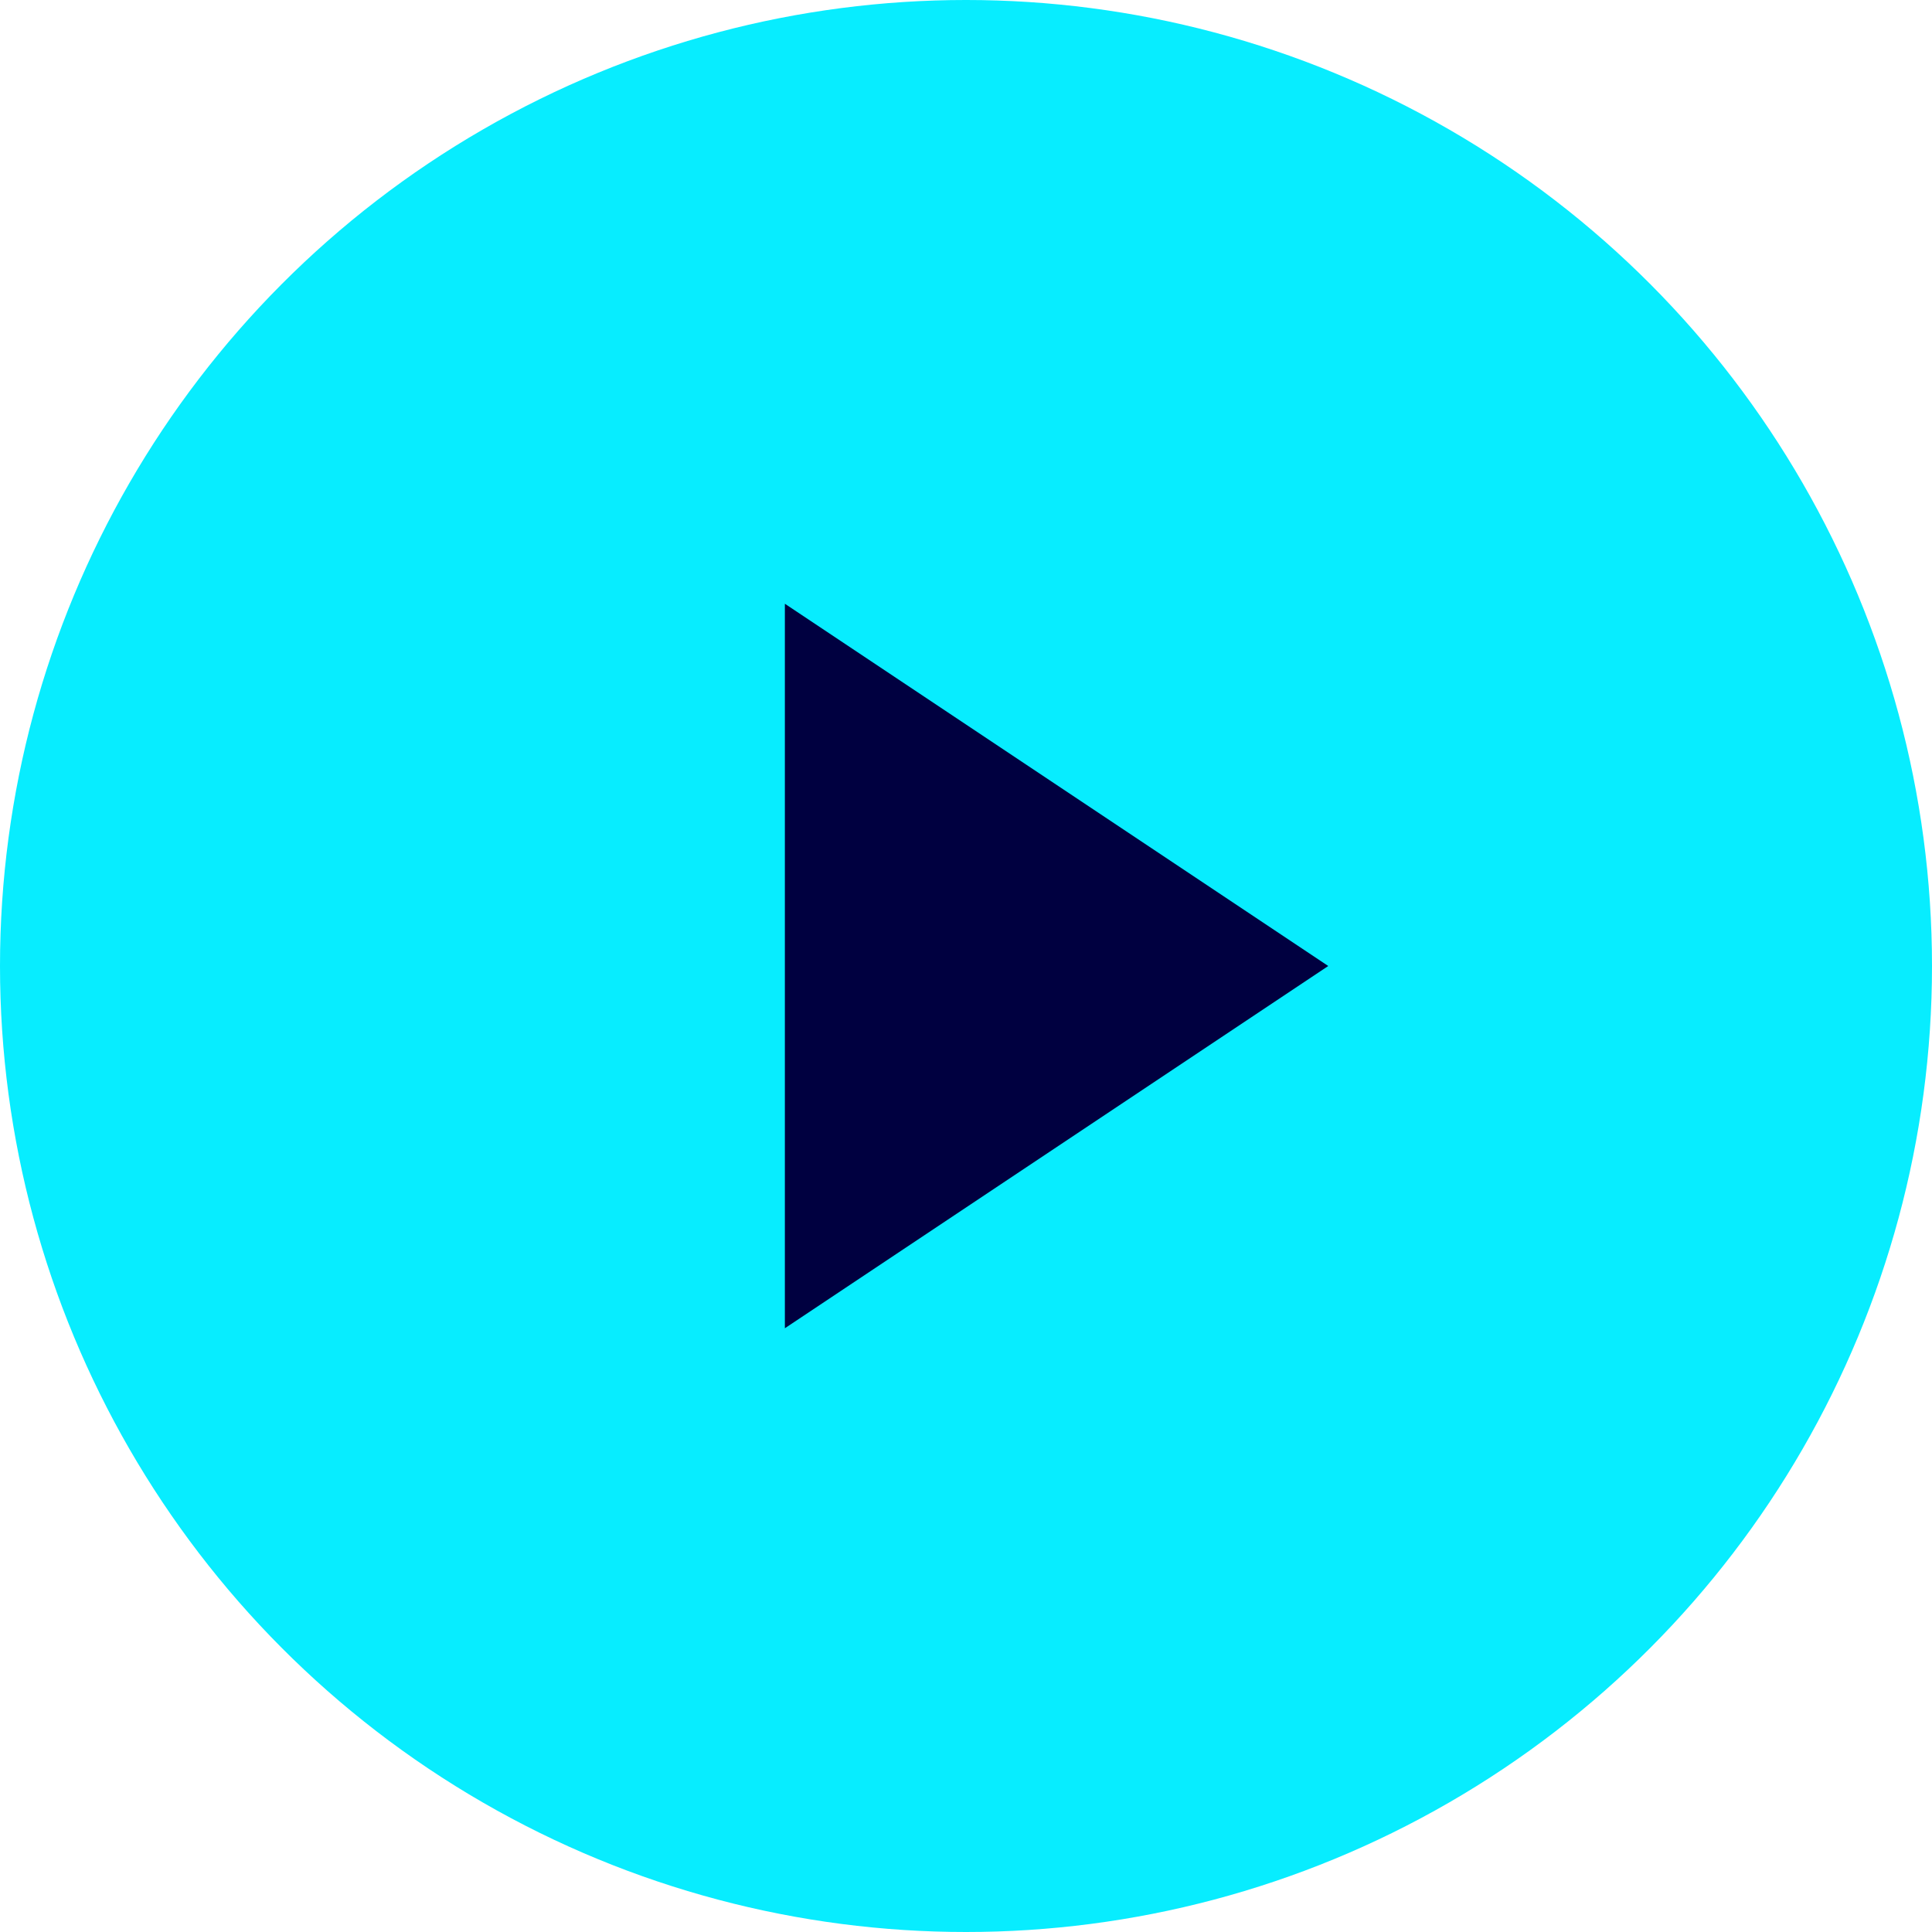 <svg width="32" height="32" viewBox="0 0 32 32" fill="none" xmlns="http://www.w3.org/2000/svg">
<circle cx="16" cy="16" r="16" fill="#07EDFF"/>
<path d="M13 22V10L22 16L13 22Z" fill="#000040"/>
</svg>
